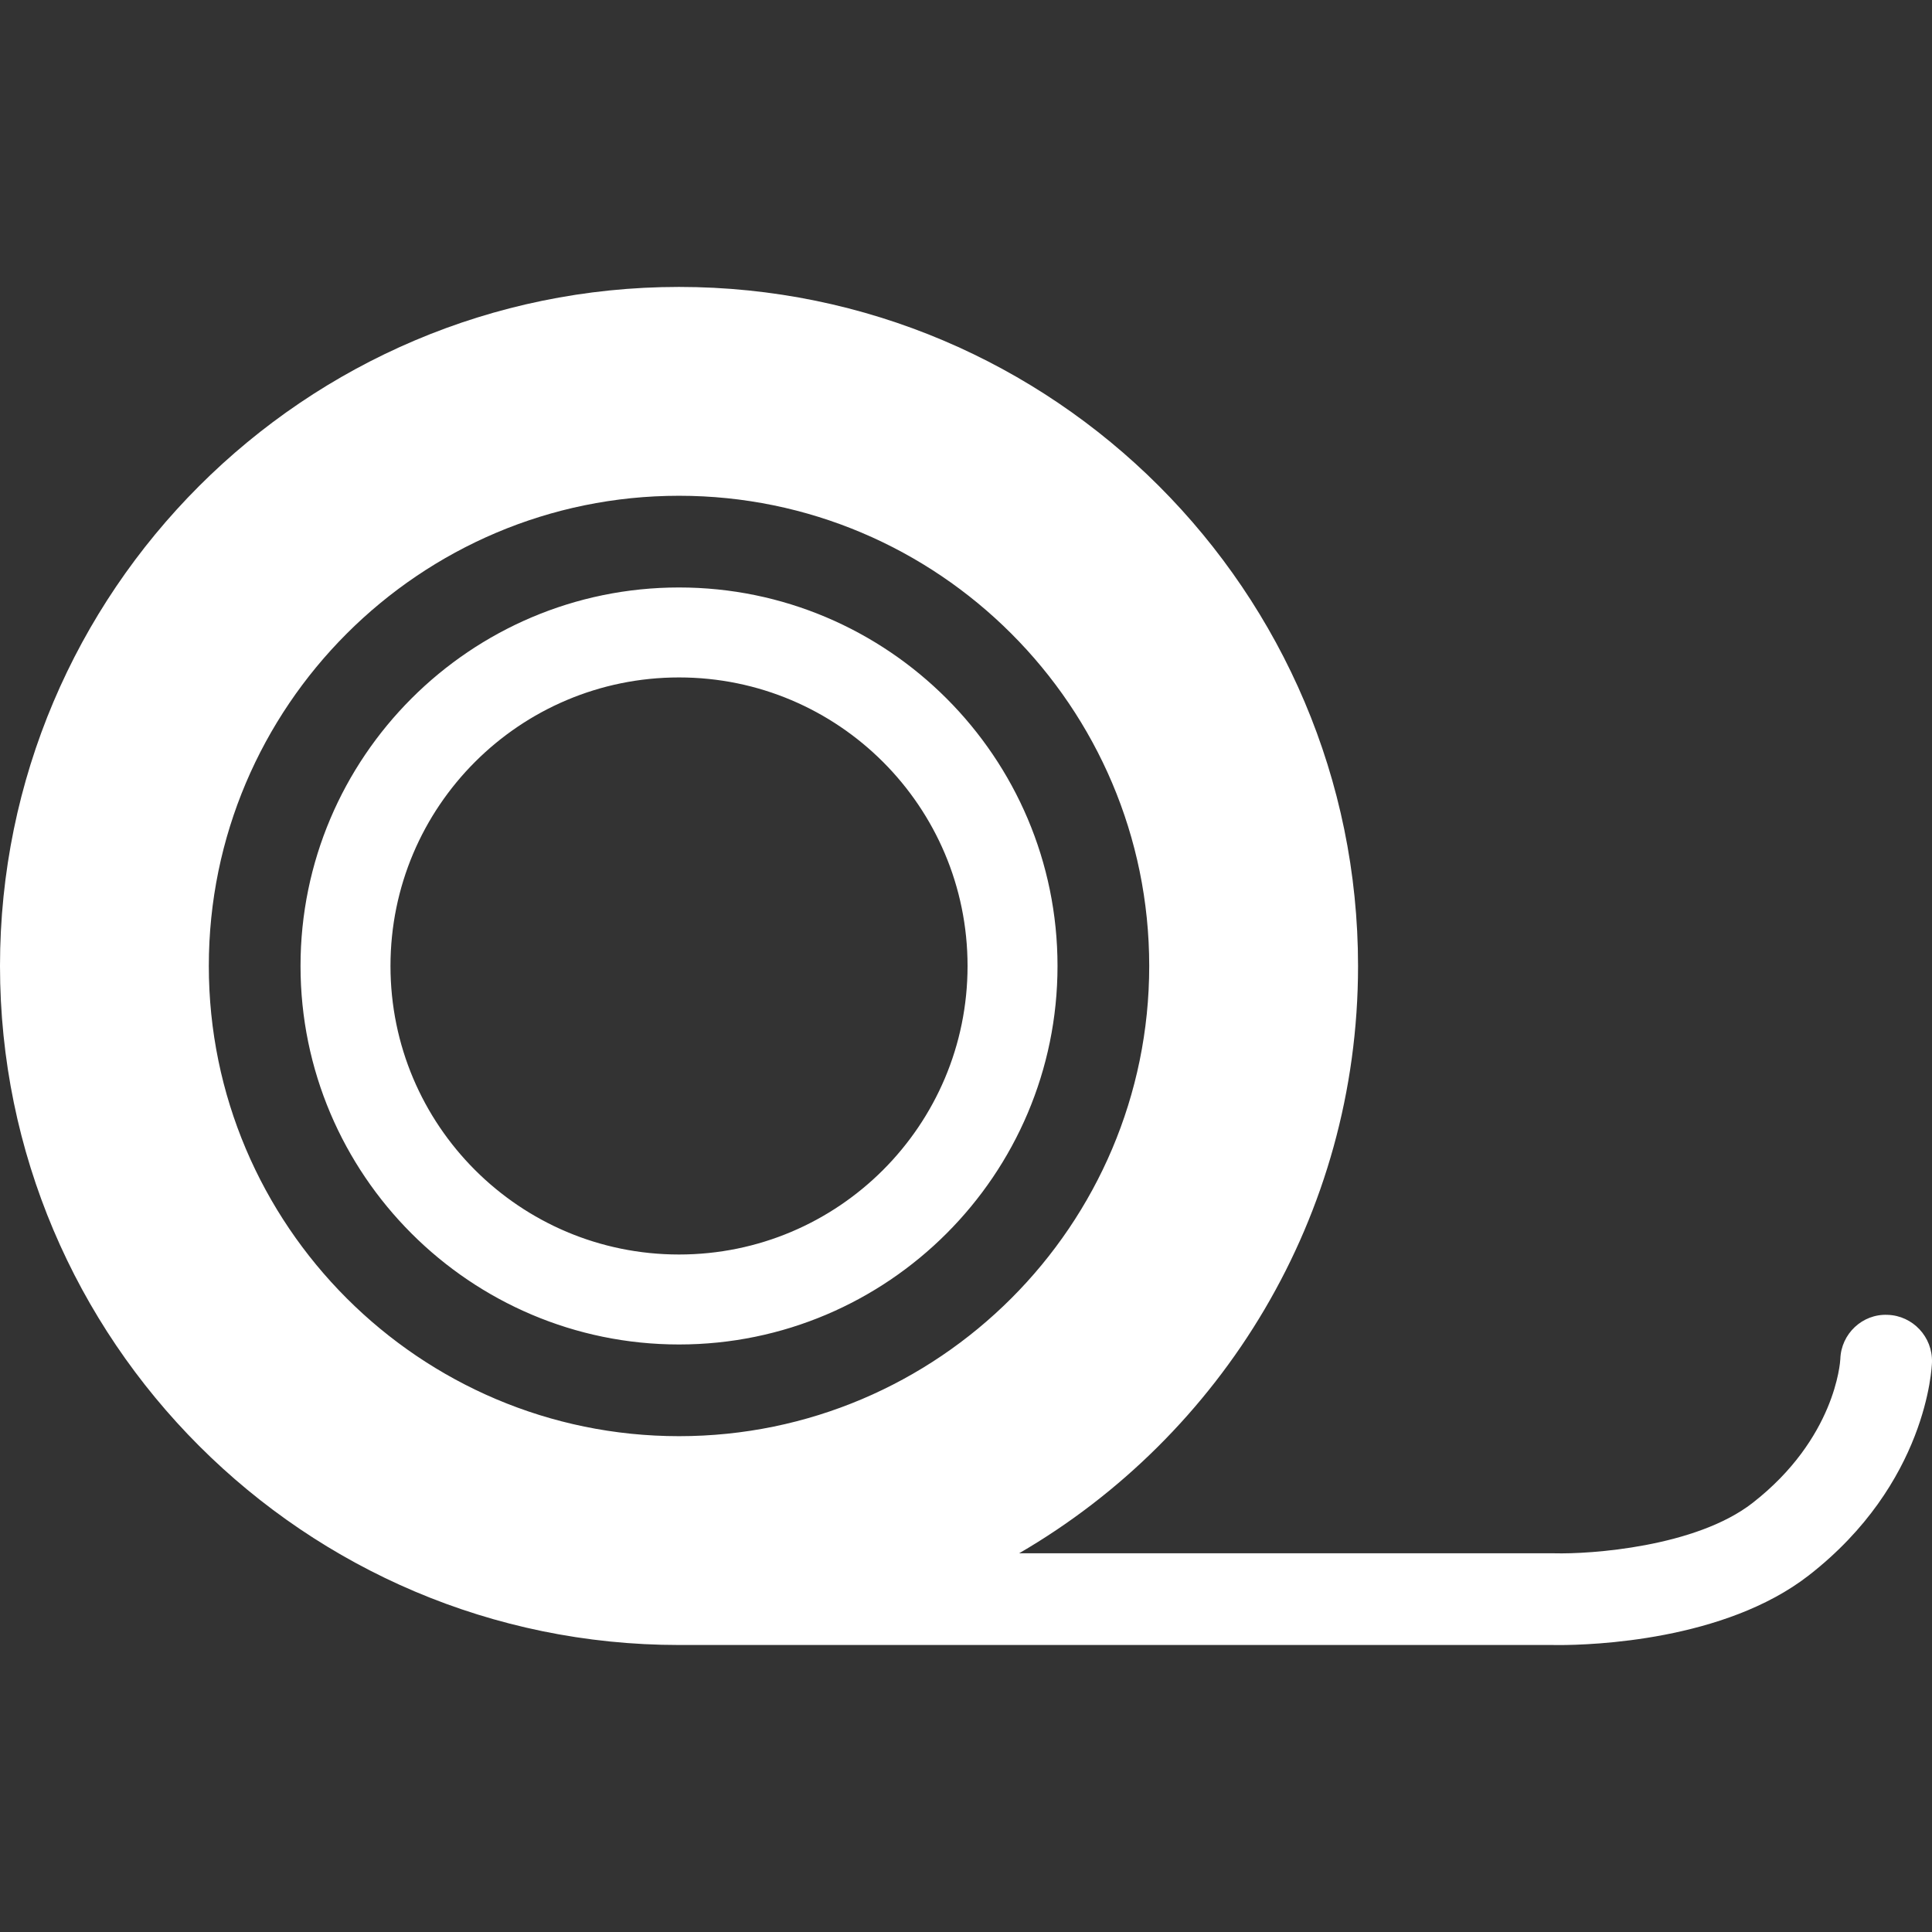 <?xml version="1.0" encoding="iso-8859-1"?>
<!-- Generator: Adobe Illustrator 17.1.0, SVG Export Plug-In . SVG Version: 6.00 Build 0)  -->
<!DOCTYPE svg PUBLIC "-//W3C//DTD SVG 1.1//EN" "http://www.w3.org/Graphics/SVG/1.1/DTD/svg11.dtd">
<svg xmlns="http://www.w3.org/2000/svg" xmlns:xlink="http://www.w3.org/1999/xlink" version="1.1" id="Capa_1" x="0px" y="0px" viewBox="0 0 210.679 210.679" style="enable-background:new 0 0 210.679 210.679;" xml:space="preserve" width="512px" height="512px">
<rect x="0" y="0" width="210.679" height="210.679" fill="#333333" stroke="none"/>
<path d="M74.045,64.062c-22.759,0-41.274,18.516-41.274,41.274c0,22.759,18.516,41.275,41.274,41.275s41.274-18.516,41.274-41.275  C115.319,82.577,96.804,64.062,74.045,64.062z M74.045,136.8c-17.377,0-31.464-14.087-31.464-31.464  c0-17.377,14.087-31.464,31.464-31.464c17.377,0,31.464,14.087,31.464,31.464C105.509,122.713,91.423,136.8,74.045,136.8z   M205.826,143.38c-2.732-0.119-5.062,2.063-5.144,4.824c-0.018,0.351-0.547,8.668-9.583,15.697  c-6.179,4.804-17.696,5.589-21.606,5.482c-0.05-0.001-0.099-0.002-0.147-0.002h-58.211c22.073-12.833,36.956-36.726,36.956-64.046  c0-40.829-33.217-74.046-74.046-74.046C33.217,31.29,0,64.507,0,105.336c0,40.829,33.217,74.046,74.045,74.046h95.236  c0.128,0.003,0.368,0.007,0.708,0.007c3.571,0,18.075-0.459,27.249-7.595c12.905-10.037,13.423-22.708,13.439-23.243  C210.758,145.791,208.587,143.461,205.826,143.38z M22.771,105.336c0-28.272,23.002-51.274,51.274-51.274  c28.272,0,51.274,23.002,51.274,51.274c0,28.272-23.002,51.275-51.274,51.275C45.772,156.611,22.771,133.608,22.771,105.336z" fill="#FFFFFF"/>
<g>
</g>
<g>
</g>
<g>
</g>
<g>
</g>
<g>
</g>
<g>
</g>
<g>
</g>
<g>
</g>
<g>
</g>
<g>
</g>
<g>
</g>
<g>
</g>
<g>
</g>
<g>
</g>
<g>
</g>
</svg>
